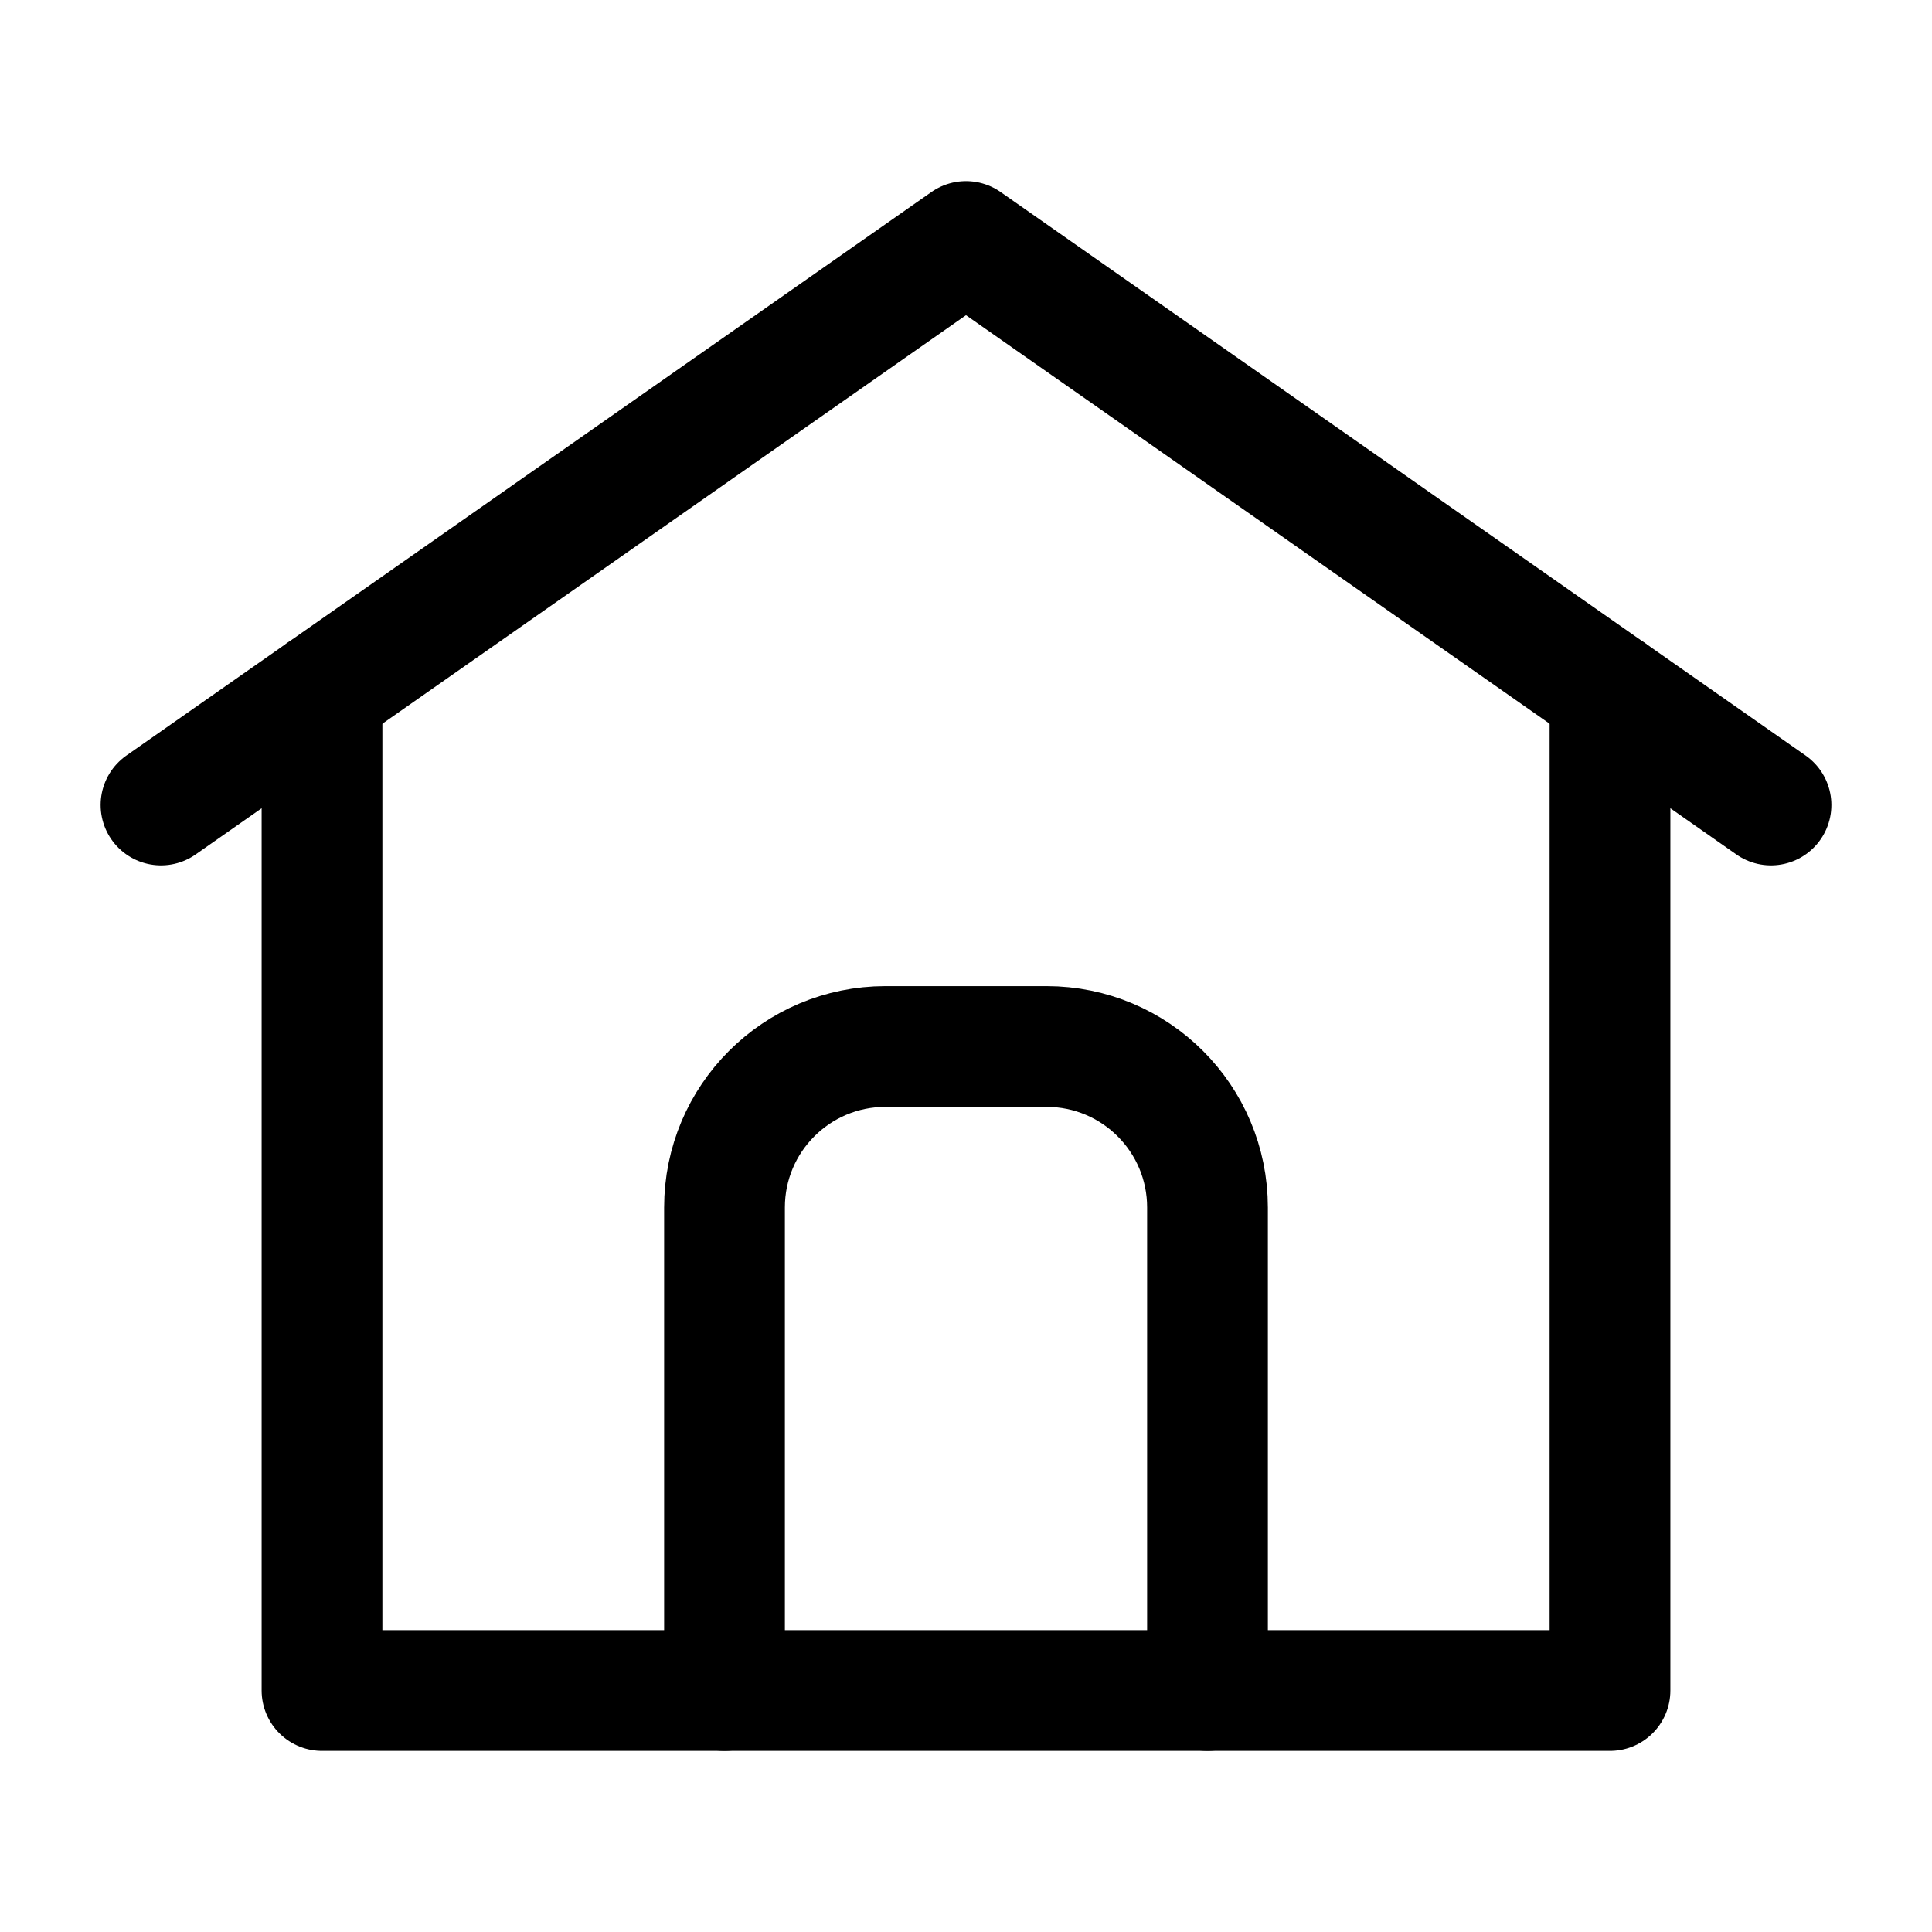 <svg width="24" height="24" viewBox="0 0 24 24" fill="none" xmlns="http://www.w3.org/2000/svg">
<path d="M4 8.6V21H20V8.6" stroke="black" stroke-width="1.5" stroke-linecap="round" stroke-linejoin="round"/>
<path d="M2 10L12 3L22 10" stroke="black" stroke-width="1.5" stroke-linecap="round" stroke-linejoin="round"/>
<path d="M15 21V15C15 13.895 14.105 13 13 13H11C9.895 13 9 13.895 9 15V21" stroke="black" stroke-width="1.5" stroke-linecap="round" stroke-linejoin="round"/>
</svg>
